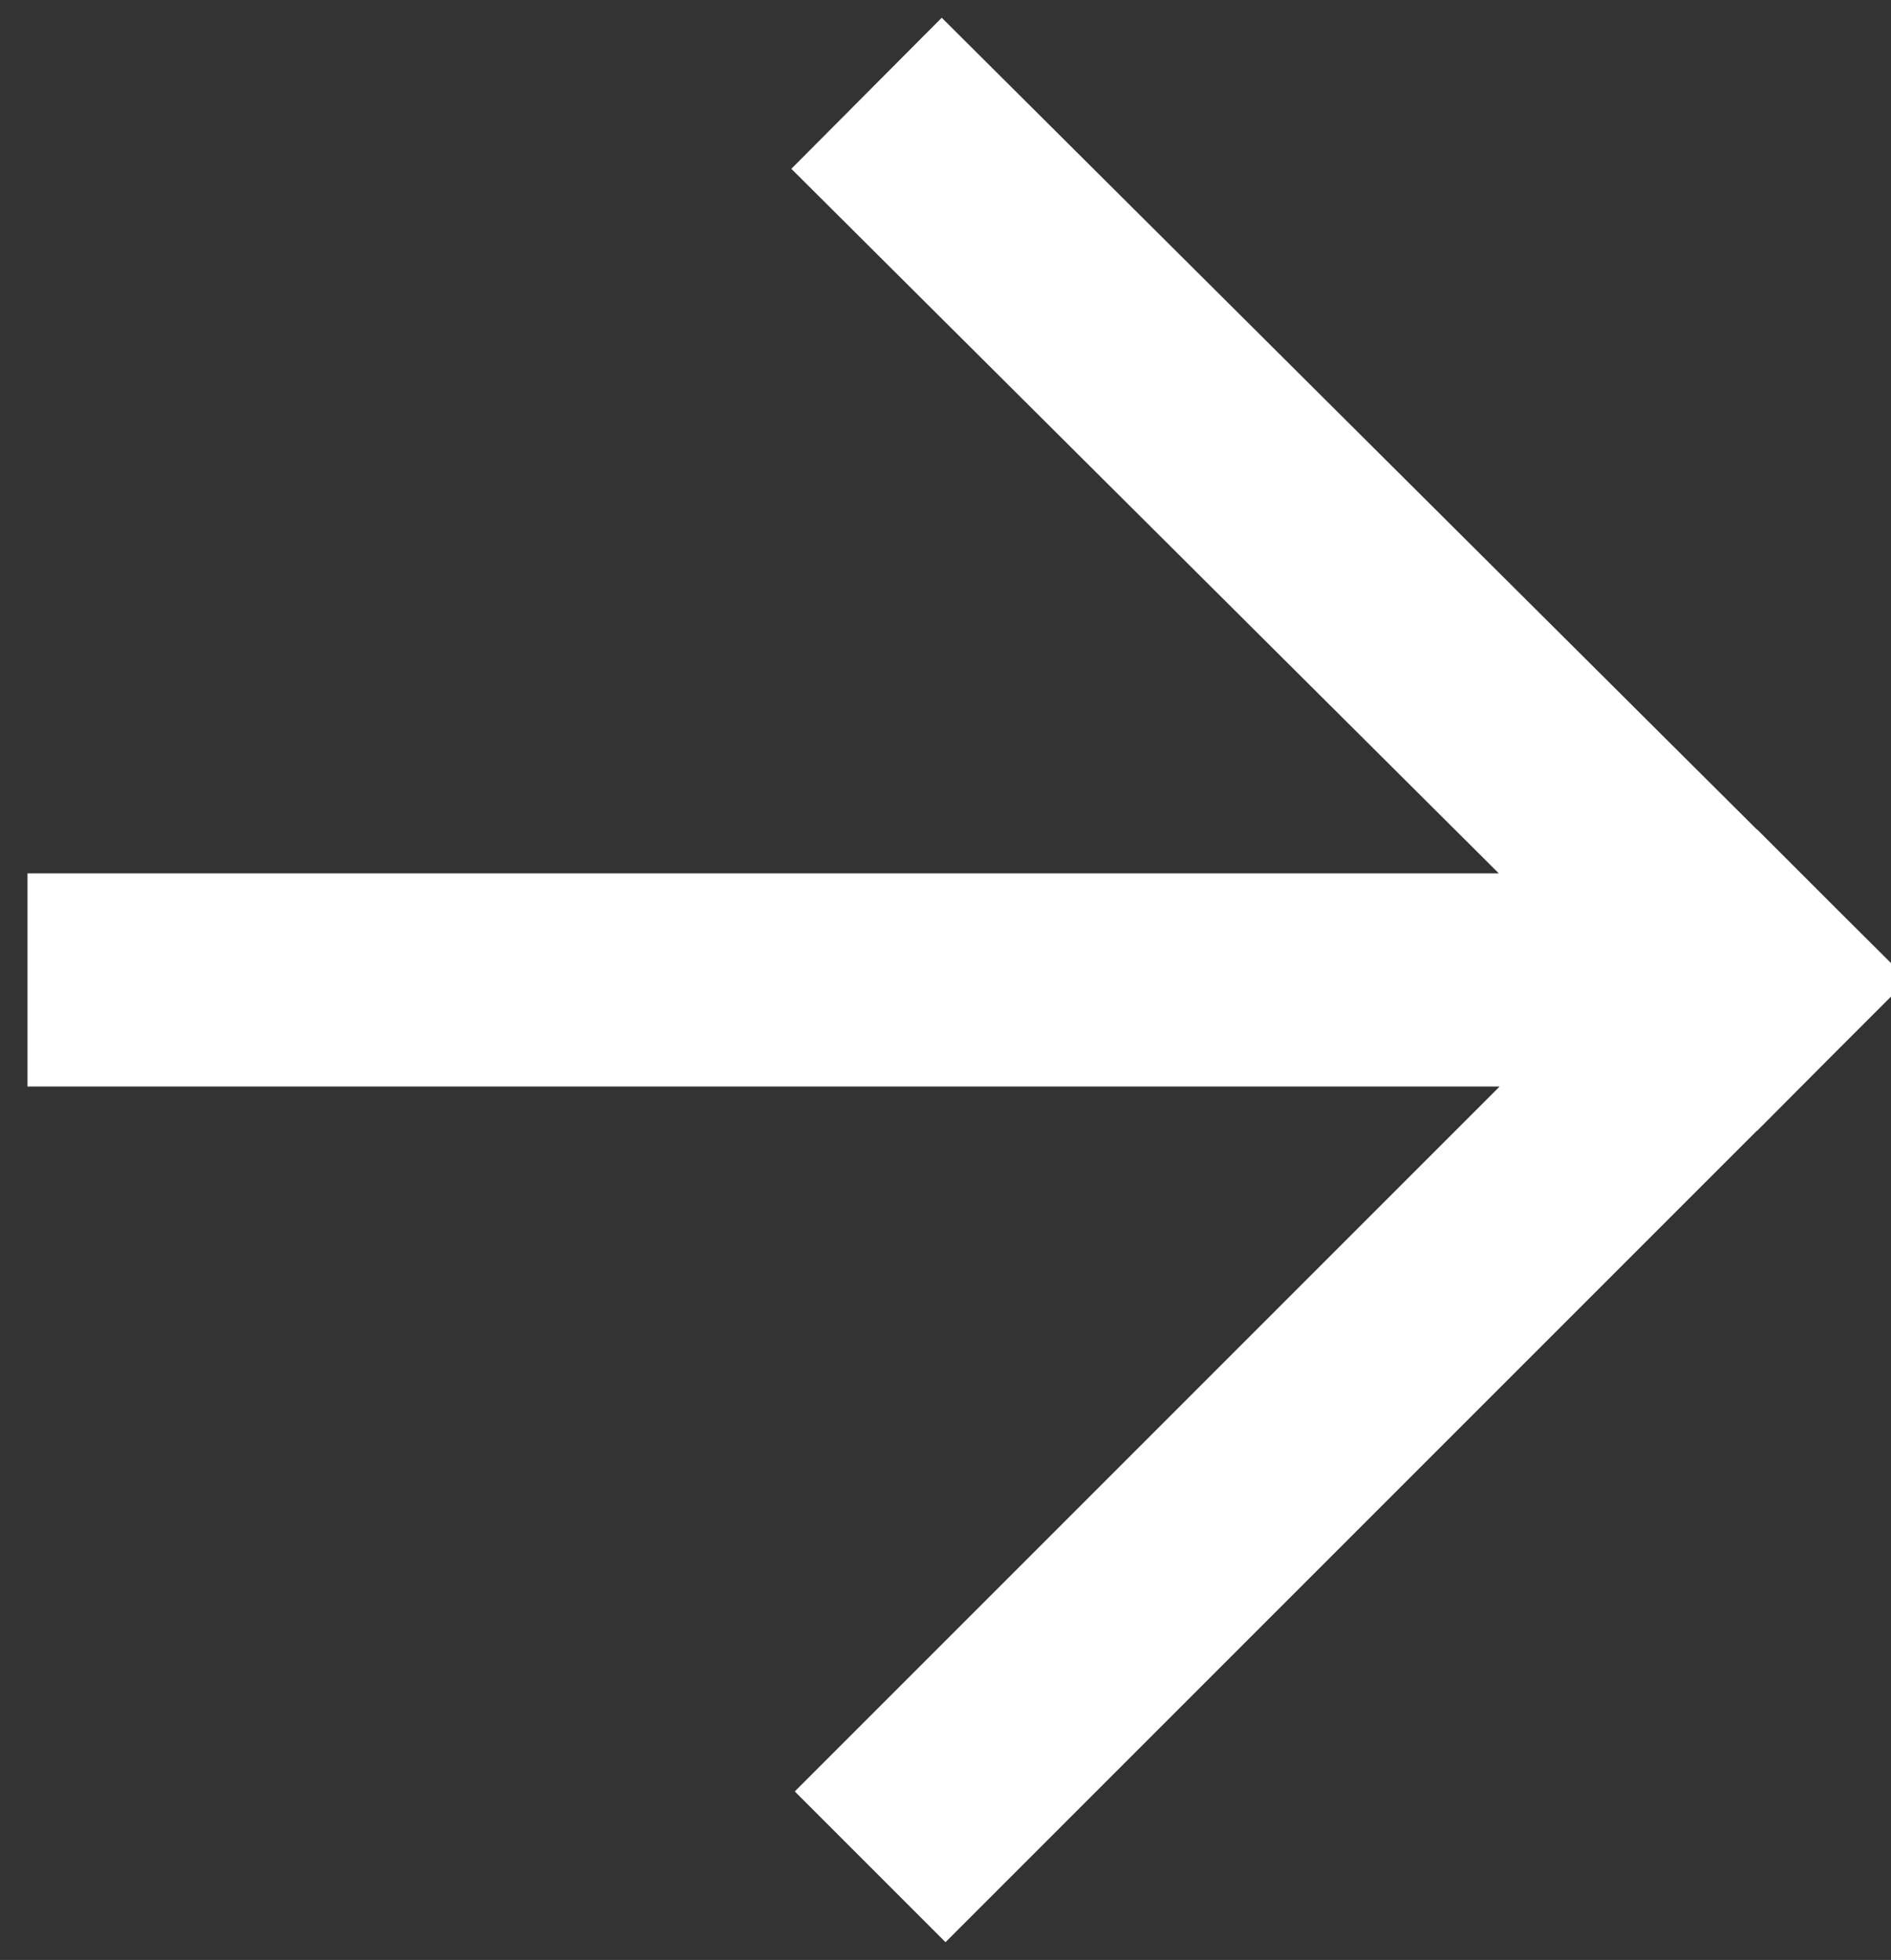 <?xml version="1.0" encoding="UTF-8"?>
<svg id="_Слой_1" xmlns="http://www.w3.org/2000/svg" version="1.1" viewBox="0 0 55 57">
  <rect x="0" y="0" width="55" height="57" fill="#333333" stroke="none"/>
  <!-- Generator: Adobe Illustrator 29.2.1, SVG Export Plug-In . SVG Version: 2.1.0 Build 116)  -->
  <defs>
    <style>
      .st0 {
        fill: none;
        stroke: #fff;
        stroke-linecap: square;
        stroke-width: 6.2px;
      }
    </style>
  </defs>
  <path class="st0" d="M3.9,28.5h45.1M51.1,28.5L27.4,4.9M51.1,28.5l-23.6,23.6"/>
</svg>